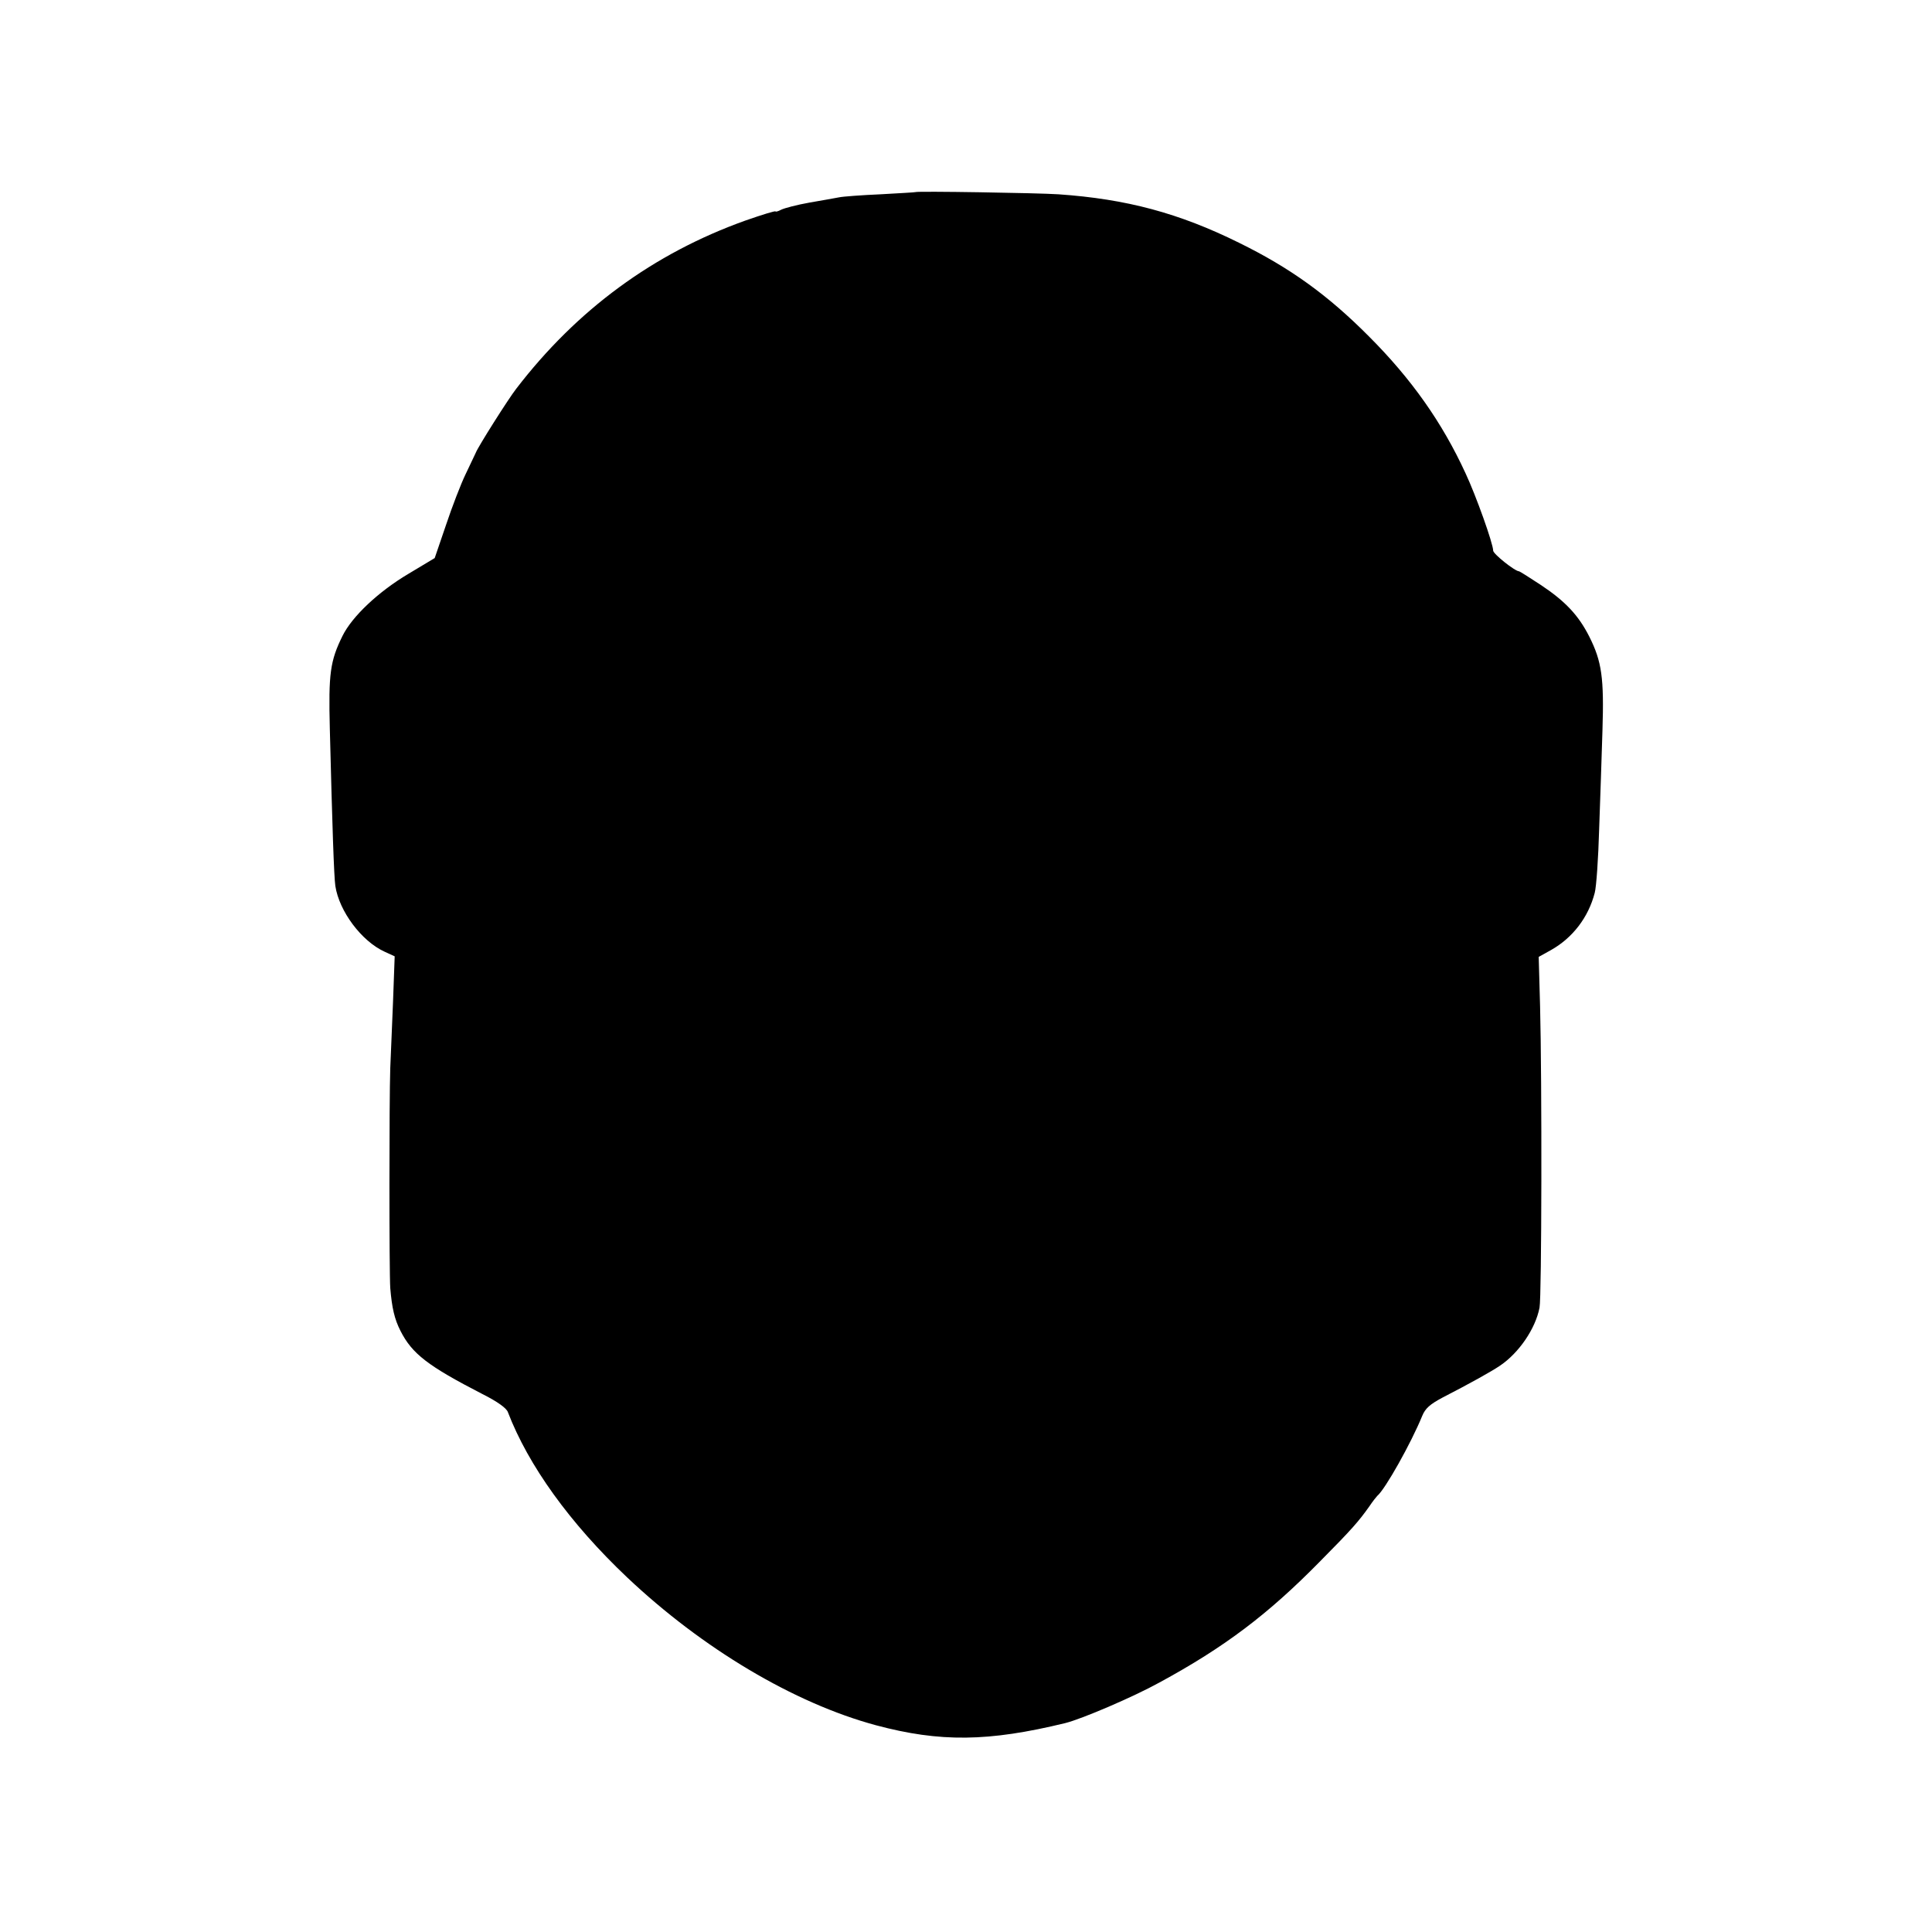 <?xml version="1.0" standalone="no"?>
<!DOCTYPE svg PUBLIC "-//W3C//DTD SVG 20010904//EN"
 "http://www.w3.org/TR/2001/REC-SVG-20010904/DTD/svg10.dtd">
<svg version="1.0" xmlns="http://www.w3.org/2000/svg"
 width="700pt" height="700pt" viewBox="0 0 700 700"
 preserveAspectRatio="xMidYMid meet">
<g transform="translate(0,700) scale(0.1,-0.1)"
fill="#000000" stroke="none">
<path d="M3317 6304 c-1 -1 -58 -4 -127 -8 -69 -3 -136 -8 -150 -11 -14 -3
-62 -11 -107 -19 -45 -8 -91 -20 -103 -26 -11 -6 -20 -8 -20 -6 0 3 -49 -12
-109 -33 -333 -119 -611 -323 -831 -610 -28 -36 -137 -208 -146 -231 -4 -8
-20 -43 -37 -78 -17 -35 -49 -118 -71 -184 l-41 -120 -95 -57 c-108 -64 -204
-154 -239 -225 -45 -91 -51 -137 -46 -336 9 -357 15 -535 20 -570 14 -92 95
-200 178 -238 l37 -17 -6 -165 c-4 -91 -8 -199 -10 -240 -4 -116 -4 -739 0
-797 6 -71 15 -112 37 -155 42 -83 99 -127 297 -229 54 -27 87 -51 92 -65 74
-193 224 -402 432 -599 273 -258 605 -456 902 -536 232 -62 407 -60 686 8 60
15 245 94 341 147 236 128 393 247 579 436 119 120 143 148 182 203 12 18 25
34 28 37 29 24 123 192 163 290 11 27 28 42 73 66 101 52 178 95 209 116 68
46 128 133 143 210 8 38 9 823 2 1092 l-5 179 45 25 c78 44 135 118 158 207 6
22 13 126 16 230 4 105 9 265 12 358 6 190 -2 250 -48 341 -39 77 -87 128
-176 187 -41 27 -76 49 -78 49 -15 0 -94 63 -94 75 0 25 -62 199 -100 280 -85
185 -197 343 -350 496 -150 151 -287 249 -470 339 -218 108 -409 159 -655 176
-74 5 -513 12 -518 8z"/>
</g>
</svg>
